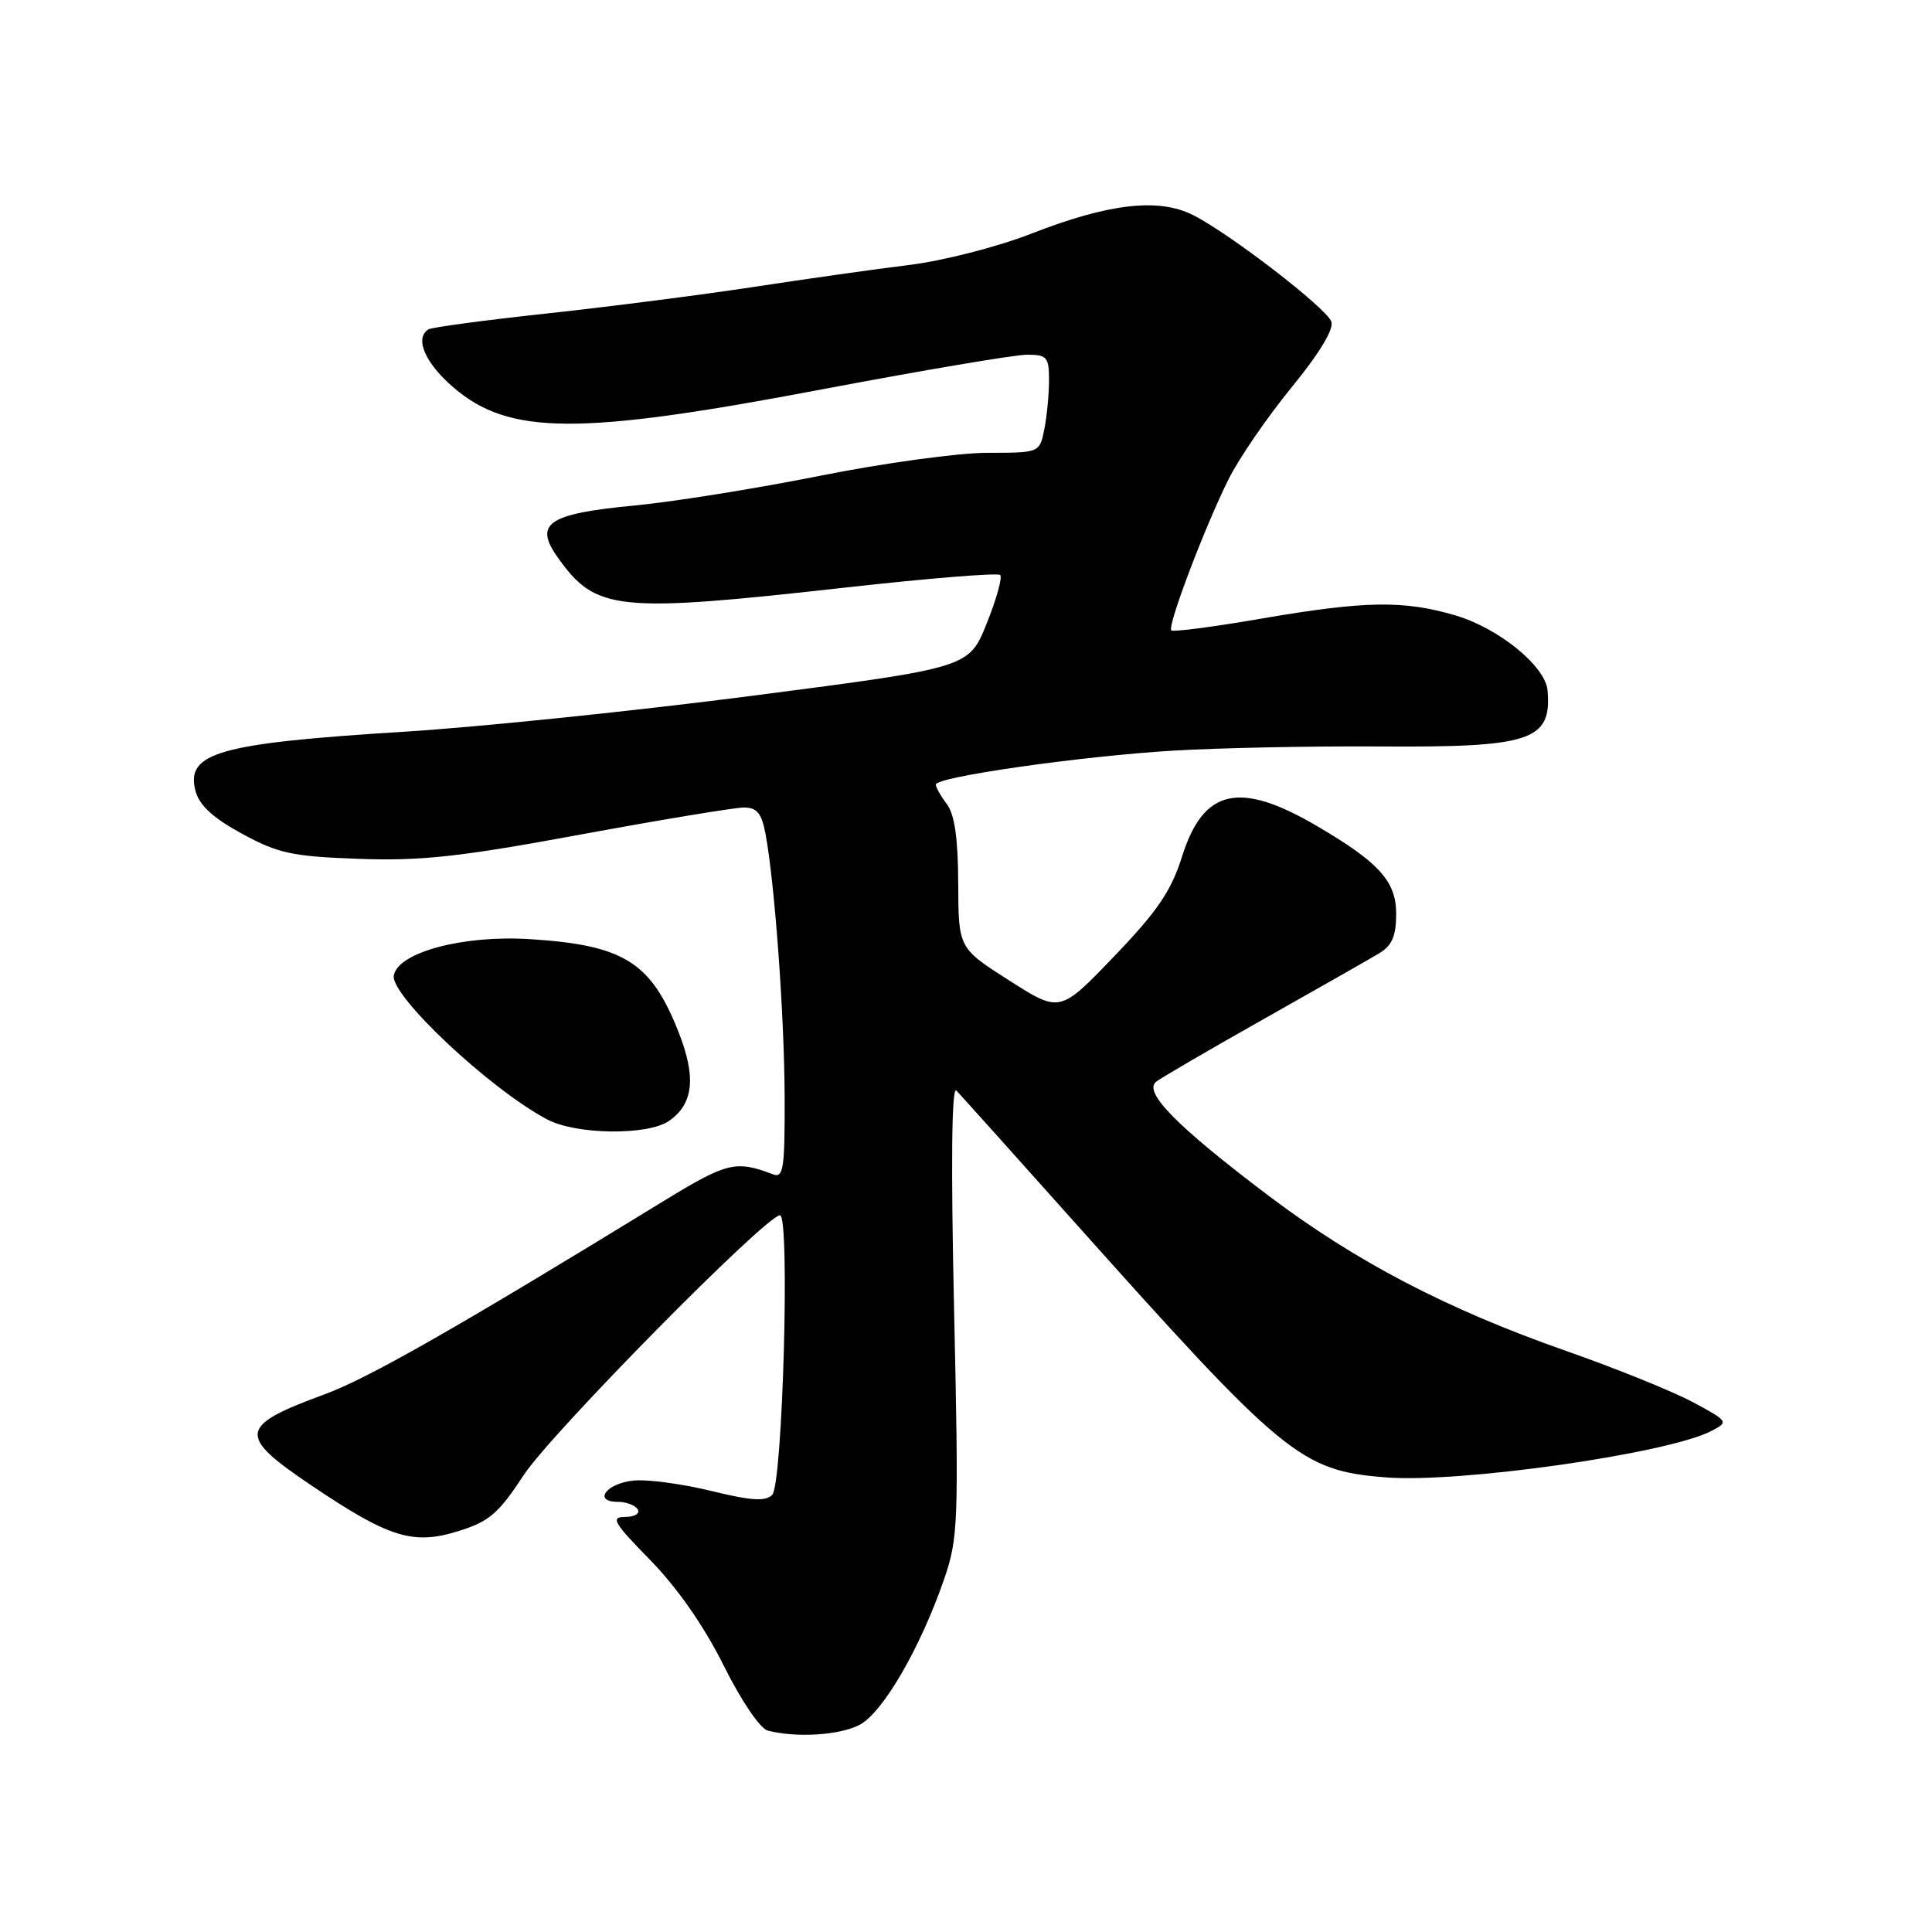 <?xml version="1.0" encoding="UTF-8" standalone="no"?>
<!DOCTYPE svg PUBLIC "-//W3C//DTD SVG 1.1//EN" "http://www.w3.org/Graphics/SVG/1.1/DTD/svg11.dtd" >
<svg xmlns="http://www.w3.org/2000/svg" xmlns:xlink="http://www.w3.org/1999/xlink" version="1.1" viewBox="0 0 256 256">
 <g >
 <path fill="currentColor"
d=" M 113.88 228.56 C 116.96 226.97 121.92 218.43 125.09 209.28 C 126.97 203.82 127.05 201.85 126.42 173.50 C 125.99 154.17 126.10 143.86 126.72 144.50 C 127.25 145.05 134.12 152.70 141.98 161.50 C 170.20 193.09 172.35 194.86 183.61 195.76 C 193.40 196.55 221.07 192.60 226.79 189.60 C 229.07 188.41 229.03 188.33 224.31 185.79 C 221.66 184.37 214.10 181.31 207.50 179.00 C 191.70 173.46 179.63 167.16 168.00 158.37 C 155.89 149.21 151.43 144.68 153.21 143.32 C 153.92 142.78 160.35 139.03 167.50 135.00 C 174.65 130.97 181.51 127.06 182.75 126.32 C 184.46 125.28 185.00 124.03 185.00 121.07 C 185.00 116.78 182.73 114.27 174.50 109.45 C 164.23 103.43 159.47 104.50 156.64 113.46 C 155.19 118.06 153.38 120.73 147.64 126.71 C 140.45 134.21 140.45 134.21 133.73 129.92 C 127.00 125.63 127.00 125.63 126.97 117.07 C 126.95 111.12 126.49 107.91 125.47 106.56 C 124.66 105.49 124.00 104.32 124.00 103.96 C 124.00 102.94 143.20 100.20 155.50 99.46 C 161.55 99.10 173.83 98.85 182.78 98.91 C 202.89 99.05 205.62 98.14 205.06 91.50 C 204.80 88.30 198.64 83.27 192.90 81.56 C 186.01 79.52 180.91 79.60 167.06 81.98 C 160.77 83.07 155.43 83.76 155.20 83.53 C 154.65 82.98 159.63 69.84 162.79 63.50 C 164.16 60.75 167.92 55.27 171.14 51.33 C 174.85 46.79 176.78 43.59 176.41 42.61 C 175.70 40.77 162.94 30.94 158.07 28.49 C 153.50 26.19 146.87 26.96 136.55 31.00 C 132.16 32.71 124.98 34.55 120.55 35.10 C 116.12 35.64 106.88 36.95 100.00 38.00 C 93.12 39.05 80.76 40.64 72.53 41.53 C 64.30 42.42 57.21 43.37 56.78 43.64 C 54.89 44.80 56.32 48.11 60.10 51.35 C 67.48 57.67 76.64 57.72 108.82 51.61 C 122.20 49.08 134.46 47.00 136.07 47.00 C 138.73 47.00 139.00 47.31 139.00 50.37 C 139.00 52.23 138.72 55.16 138.38 56.87 C 137.75 60.00 137.75 60.00 130.81 60.00 C 126.99 60.00 117.03 61.37 108.68 63.04 C 100.33 64.71 89.27 66.49 84.10 66.98 C 72.57 68.08 70.69 69.36 73.93 73.90 C 78.97 80.98 81.67 81.25 112.23 77.83 C 123.08 76.62 132.21 75.88 132.53 76.19 C 132.84 76.51 132.04 79.40 130.74 82.62 C 128.39 88.47 128.39 88.47 99.94 92.16 C 84.30 94.19 63.40 96.35 53.50 96.96 C 28.98 98.49 24.58 99.74 25.90 104.79 C 26.41 106.71 28.19 108.36 32.06 110.47 C 36.85 113.08 38.69 113.48 47.50 113.80 C 55.77 114.10 60.87 113.55 76.94 110.58 C 87.63 108.61 97.36 107.00 98.58 107.00 C 100.30 107.00 100.92 107.76 101.43 110.47 C 102.66 117.04 103.93 134.52 103.97 145.36 C 104.00 154.89 103.81 156.14 102.41 155.60 C 97.51 153.72 96.31 154.02 87.99 159.11 C 60.66 175.87 48.79 182.64 43.02 184.75 C 31.59 188.95 31.41 190.19 41.25 196.82 C 51.56 203.77 54.72 204.75 60.71 202.89 C 64.83 201.61 66.04 200.57 69.40 195.45 C 73.01 189.93 101.45 161.09 103.35 161.03 C 104.70 160.98 103.71 196.69 102.32 198.08 C 101.42 198.98 99.52 198.85 94.21 197.55 C 90.40 196.62 85.79 196.00 83.97 196.18 C 80.36 196.53 78.51 199.00 81.86 199.00 C 82.97 199.00 84.16 199.45 84.50 200.00 C 84.84 200.55 84.10 201.00 82.84 201.00 C 80.86 201.00 81.29 201.75 86.19 206.75 C 89.76 210.41 93.29 215.47 95.88 220.67 C 98.20 225.33 100.71 229.04 101.72 229.31 C 105.50 230.29 111.22 229.94 113.88 228.56 Z  M 88.66 148.52 C 91.89 146.26 92.27 142.76 89.93 136.80 C 86.26 127.47 82.69 125.23 70.20 124.44 C 61.37 123.88 52.75 126.18 52.18 129.25 C 51.69 131.89 64.92 144.32 72.50 148.33 C 76.35 150.37 85.87 150.48 88.66 148.52 Z "/>
</g>
</svg>